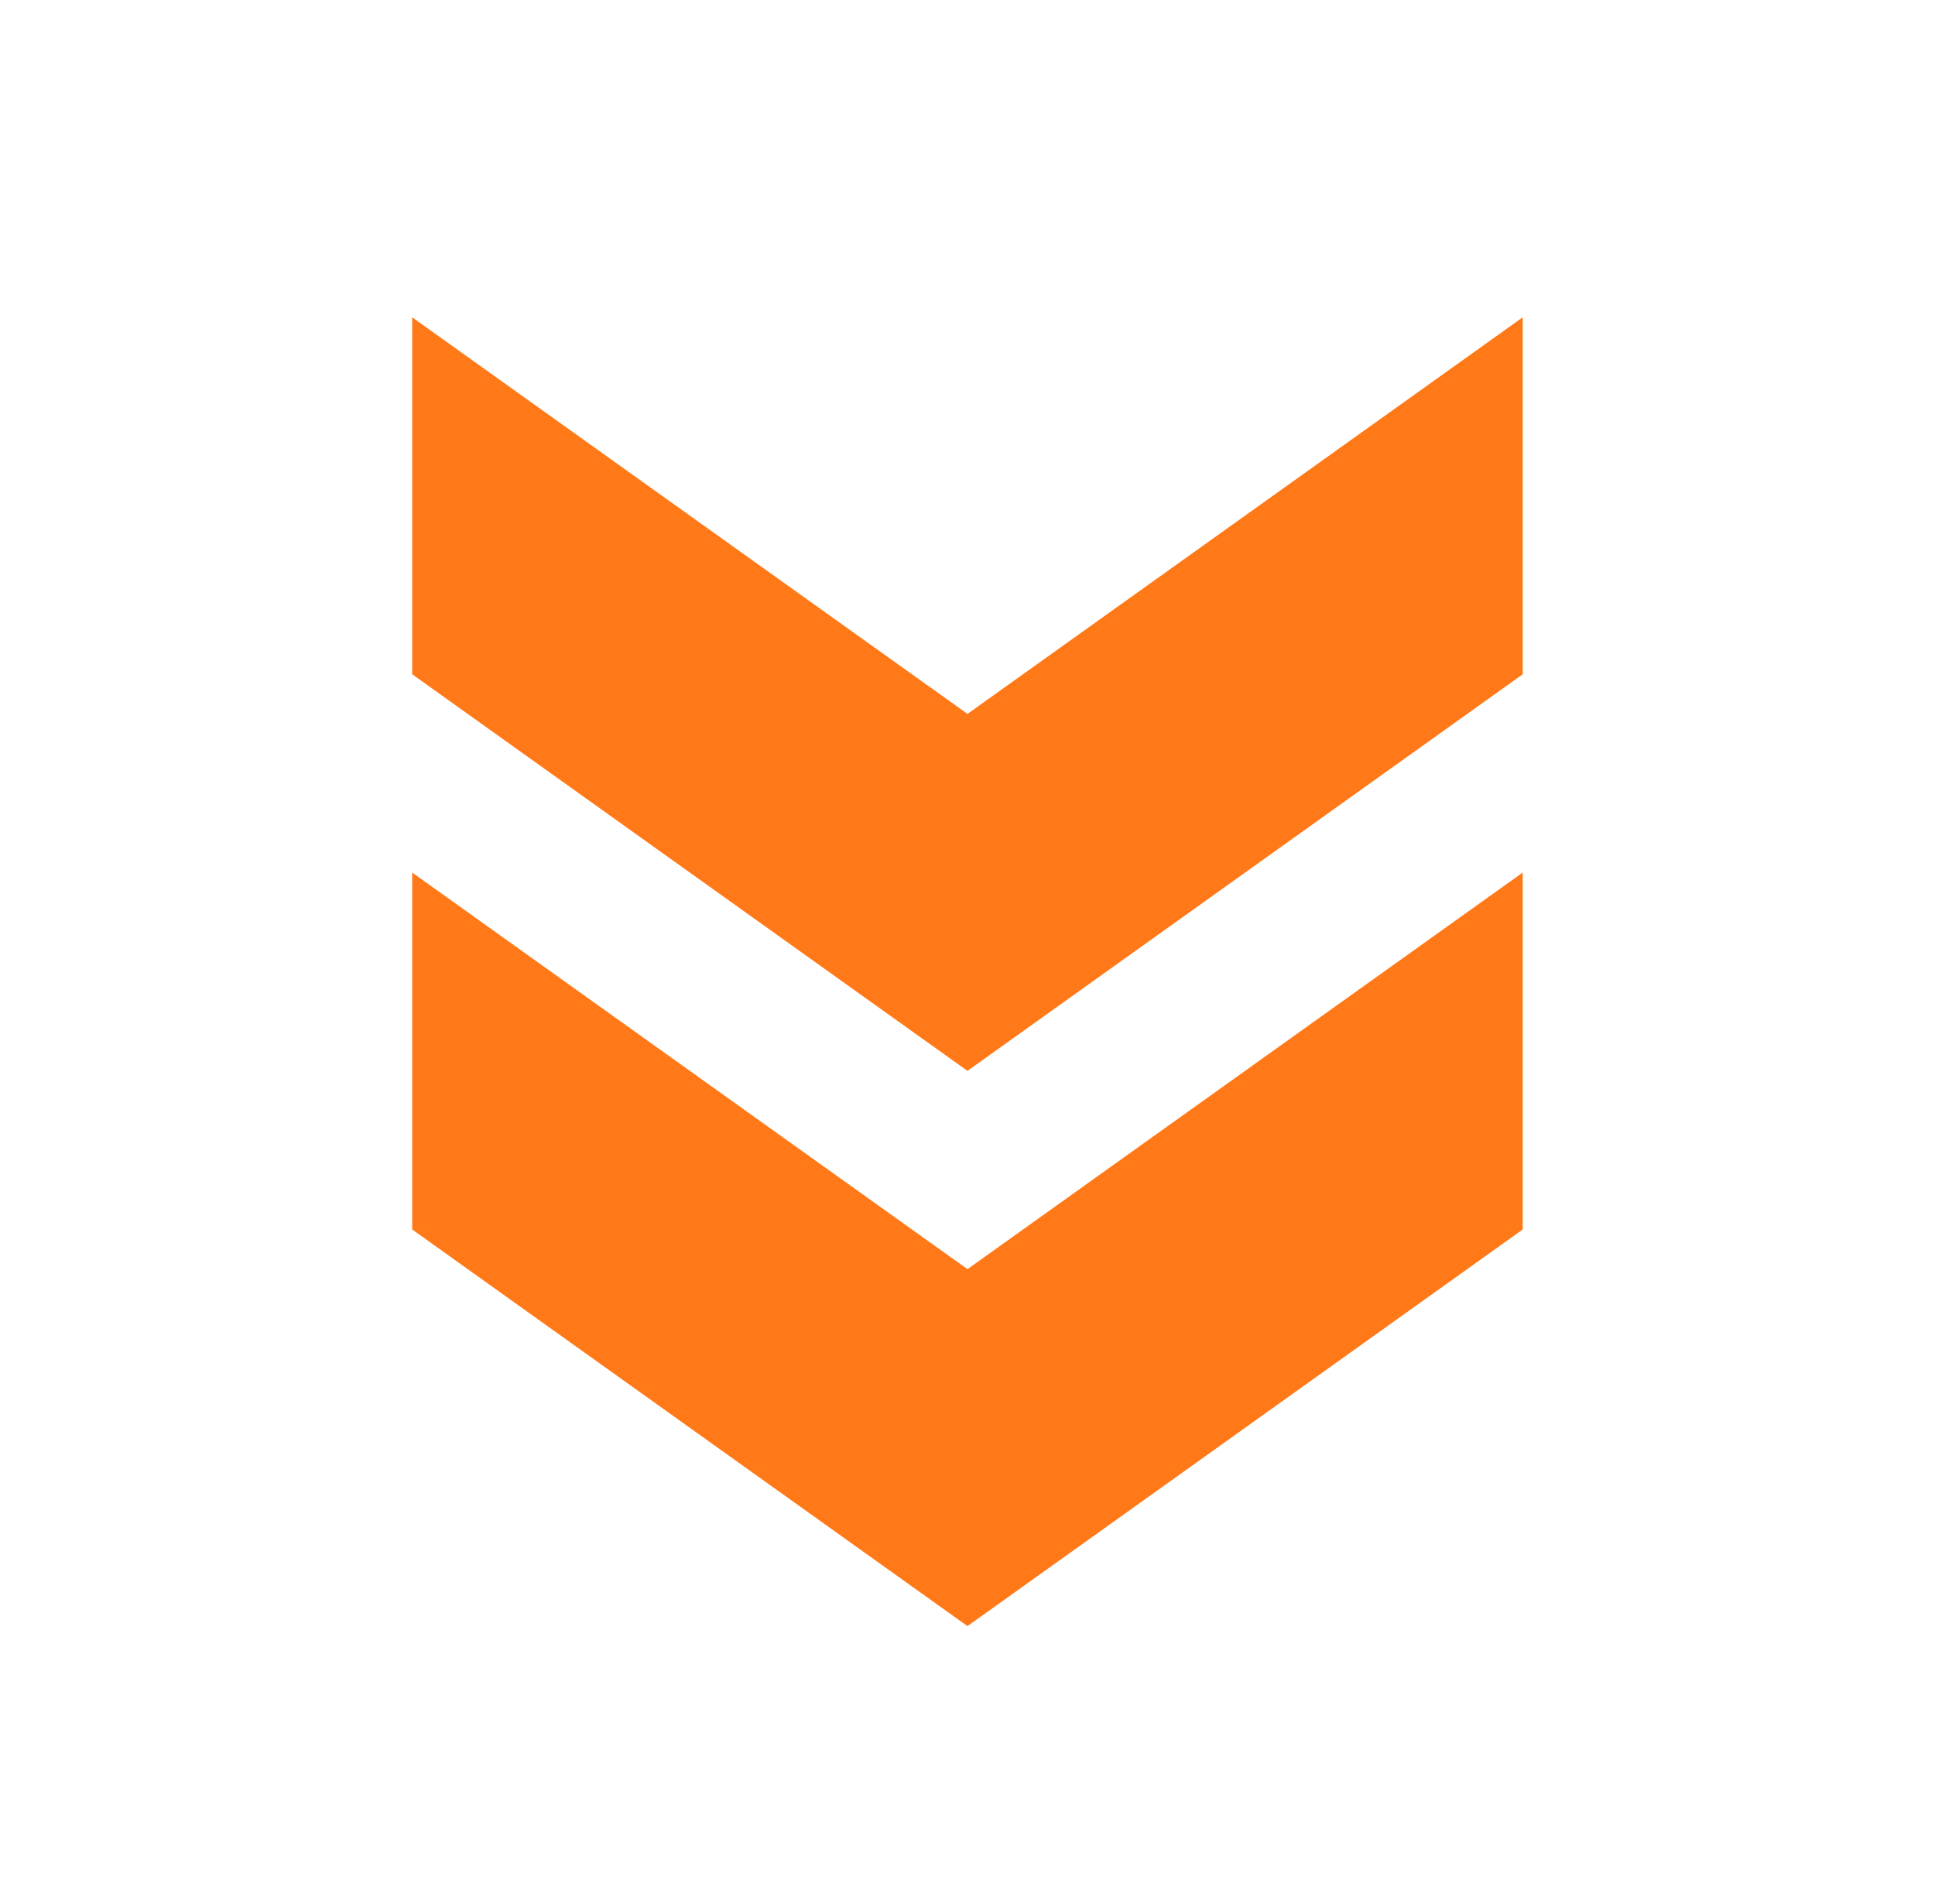<svg width="62" height="61" viewBox="0 0 62 61" fill="none" xmlns="http://www.w3.org/2000/svg">
<path d="M13.207 39.395V27.958L30.999 40.666L48.79 27.958V39.395L30.999 52.104L13.207 39.395Z" fill="#FF7919"/>
<path d="M13.207 21.605V10.167L30.999 22.875L48.79 10.167V21.605L30.999 34.313L13.207 21.605Z" fill="#FF7919"/>
</svg>
